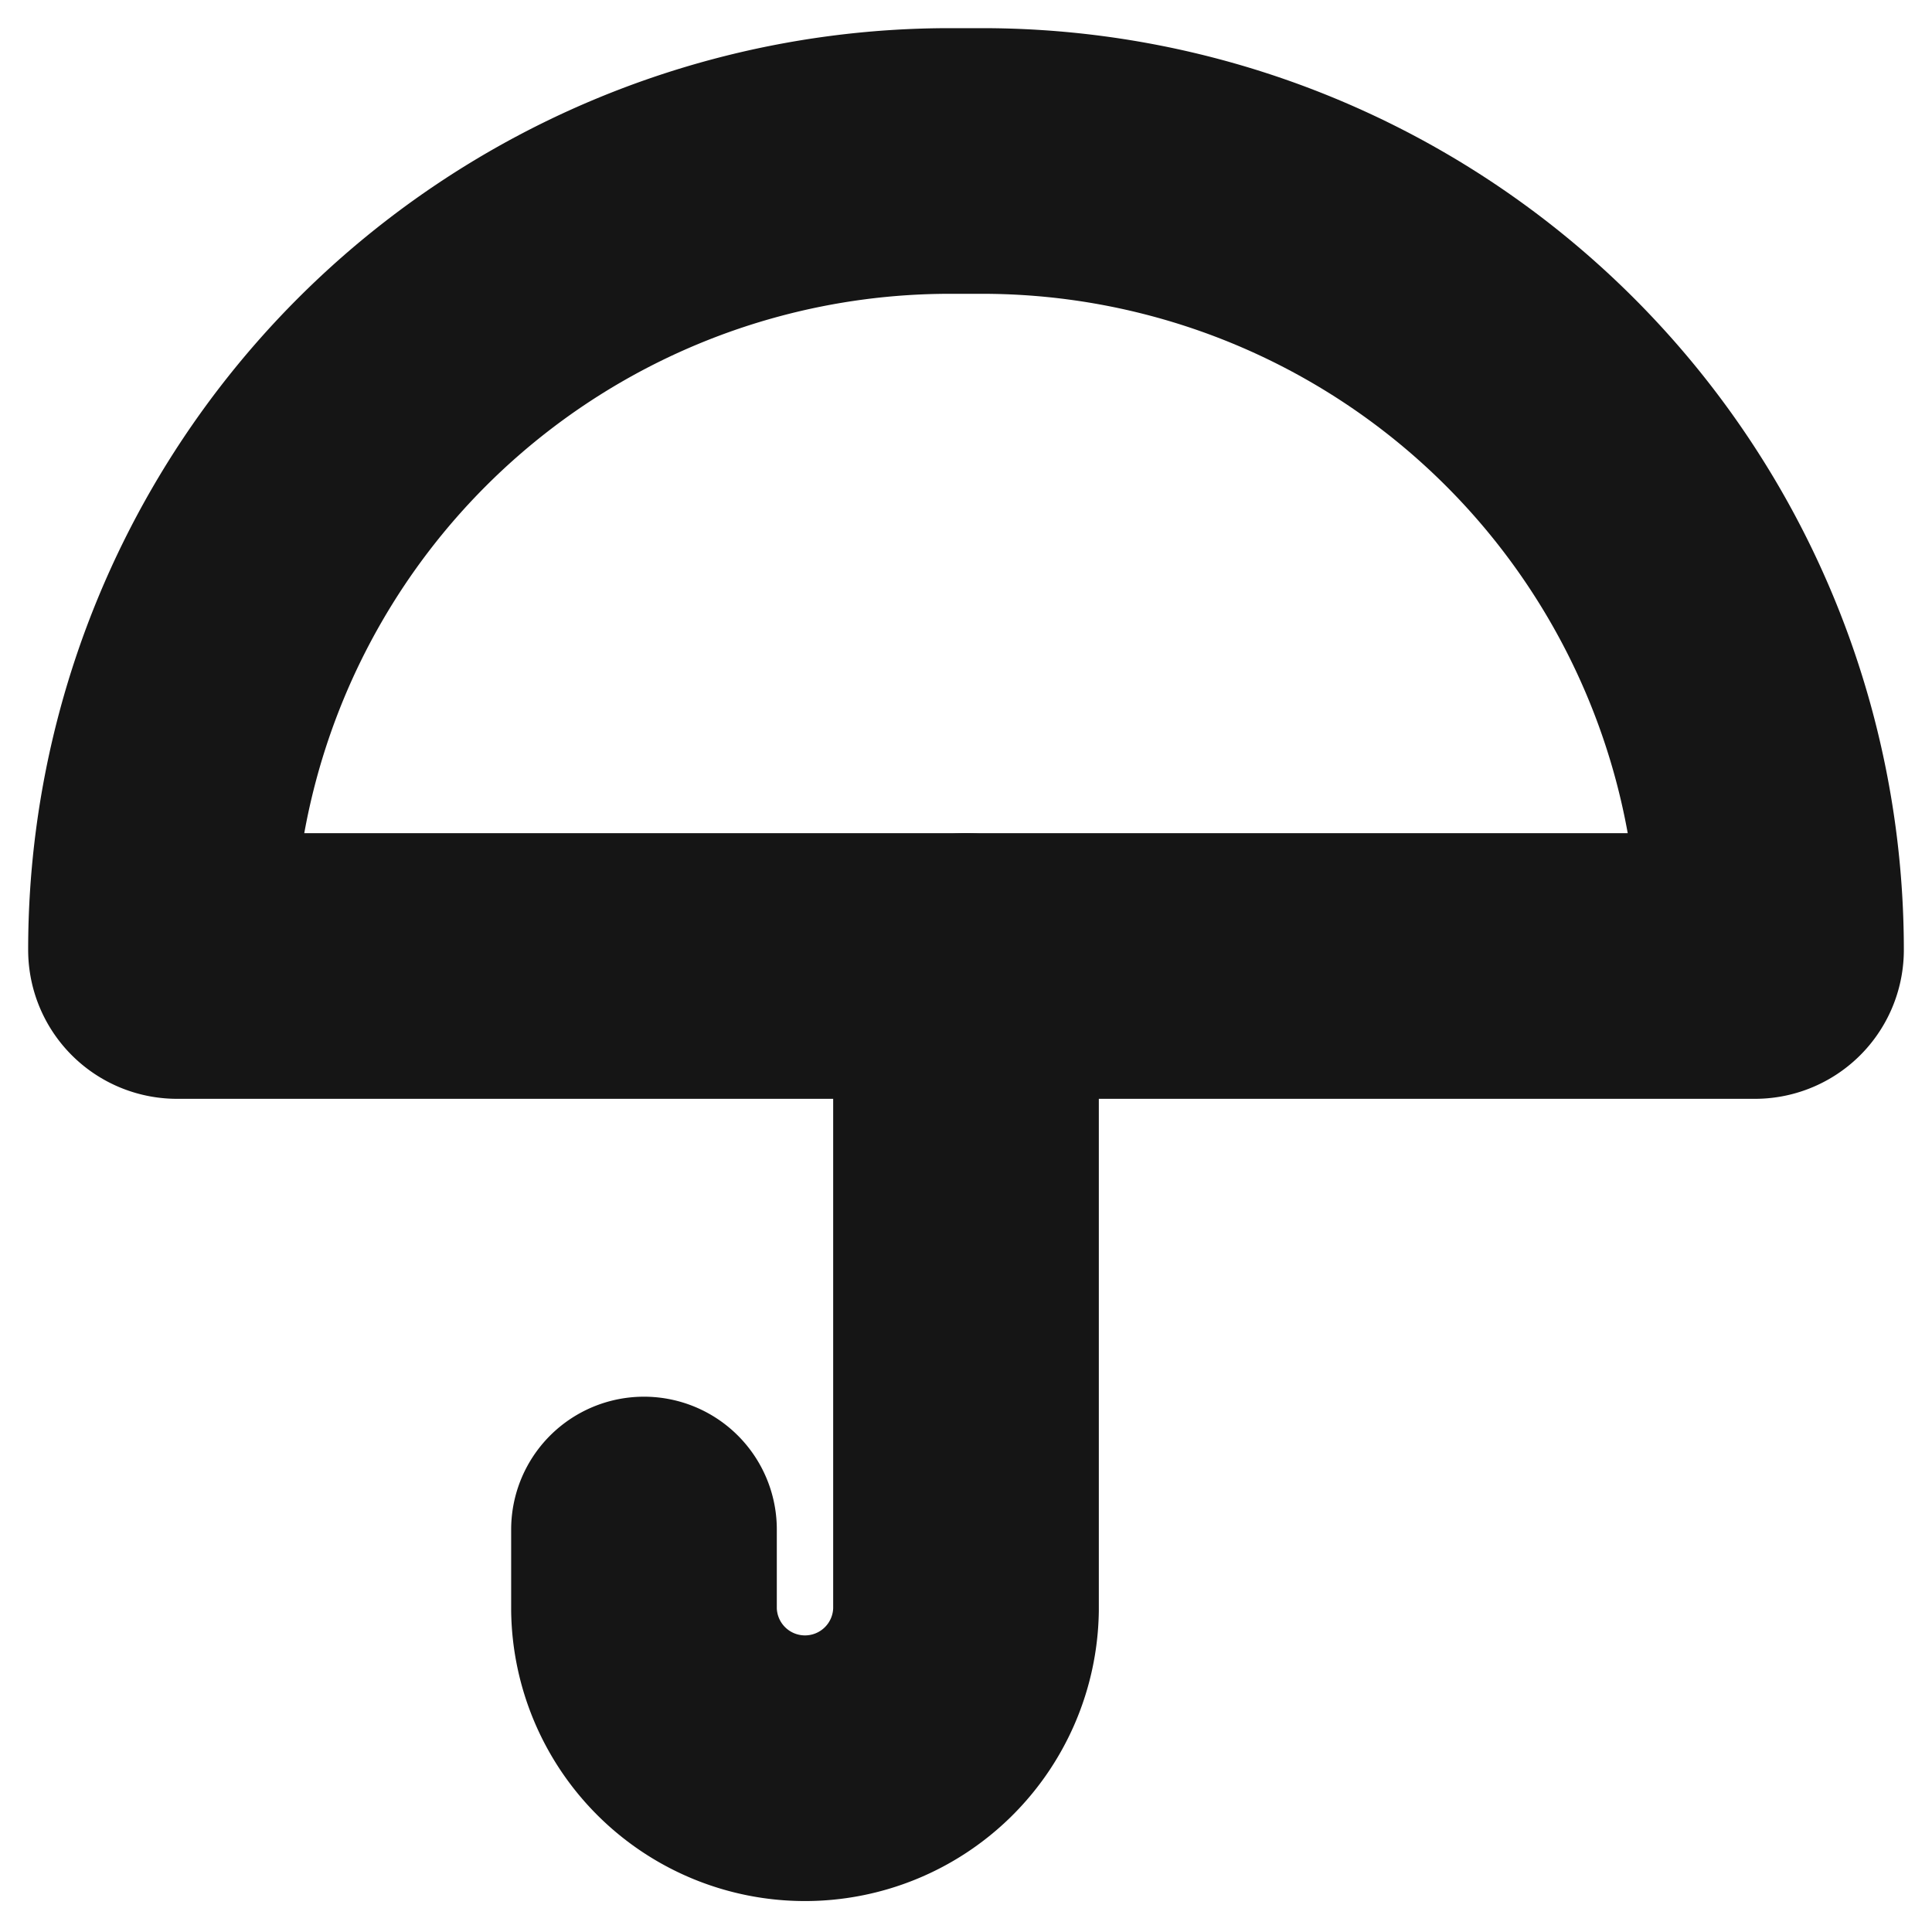<svg xmlns="http://www.w3.org/2000/svg" width="40" height="40" fill="none" viewBox="0 0 40 40">
  <path stroke="#151515" stroke-linecap="round" stroke-linejoin="round" stroke-width="5.5" d="M19.667 3.333h.666a16.333 16.333 0 0116.334 16.334v0a.333.333 0 01-.334.333H3.667a.333.333 0 01-.334-.333A16.333 16.333 0 0119.667 3.333v0z"/>
  <path stroke="#151515" stroke-linecap="round" stroke-linejoin="round" stroke-width="5.5" d="M20 20v13.333a3.334 3.334 0 01-6.667 0v-1.666"/>
</svg>
